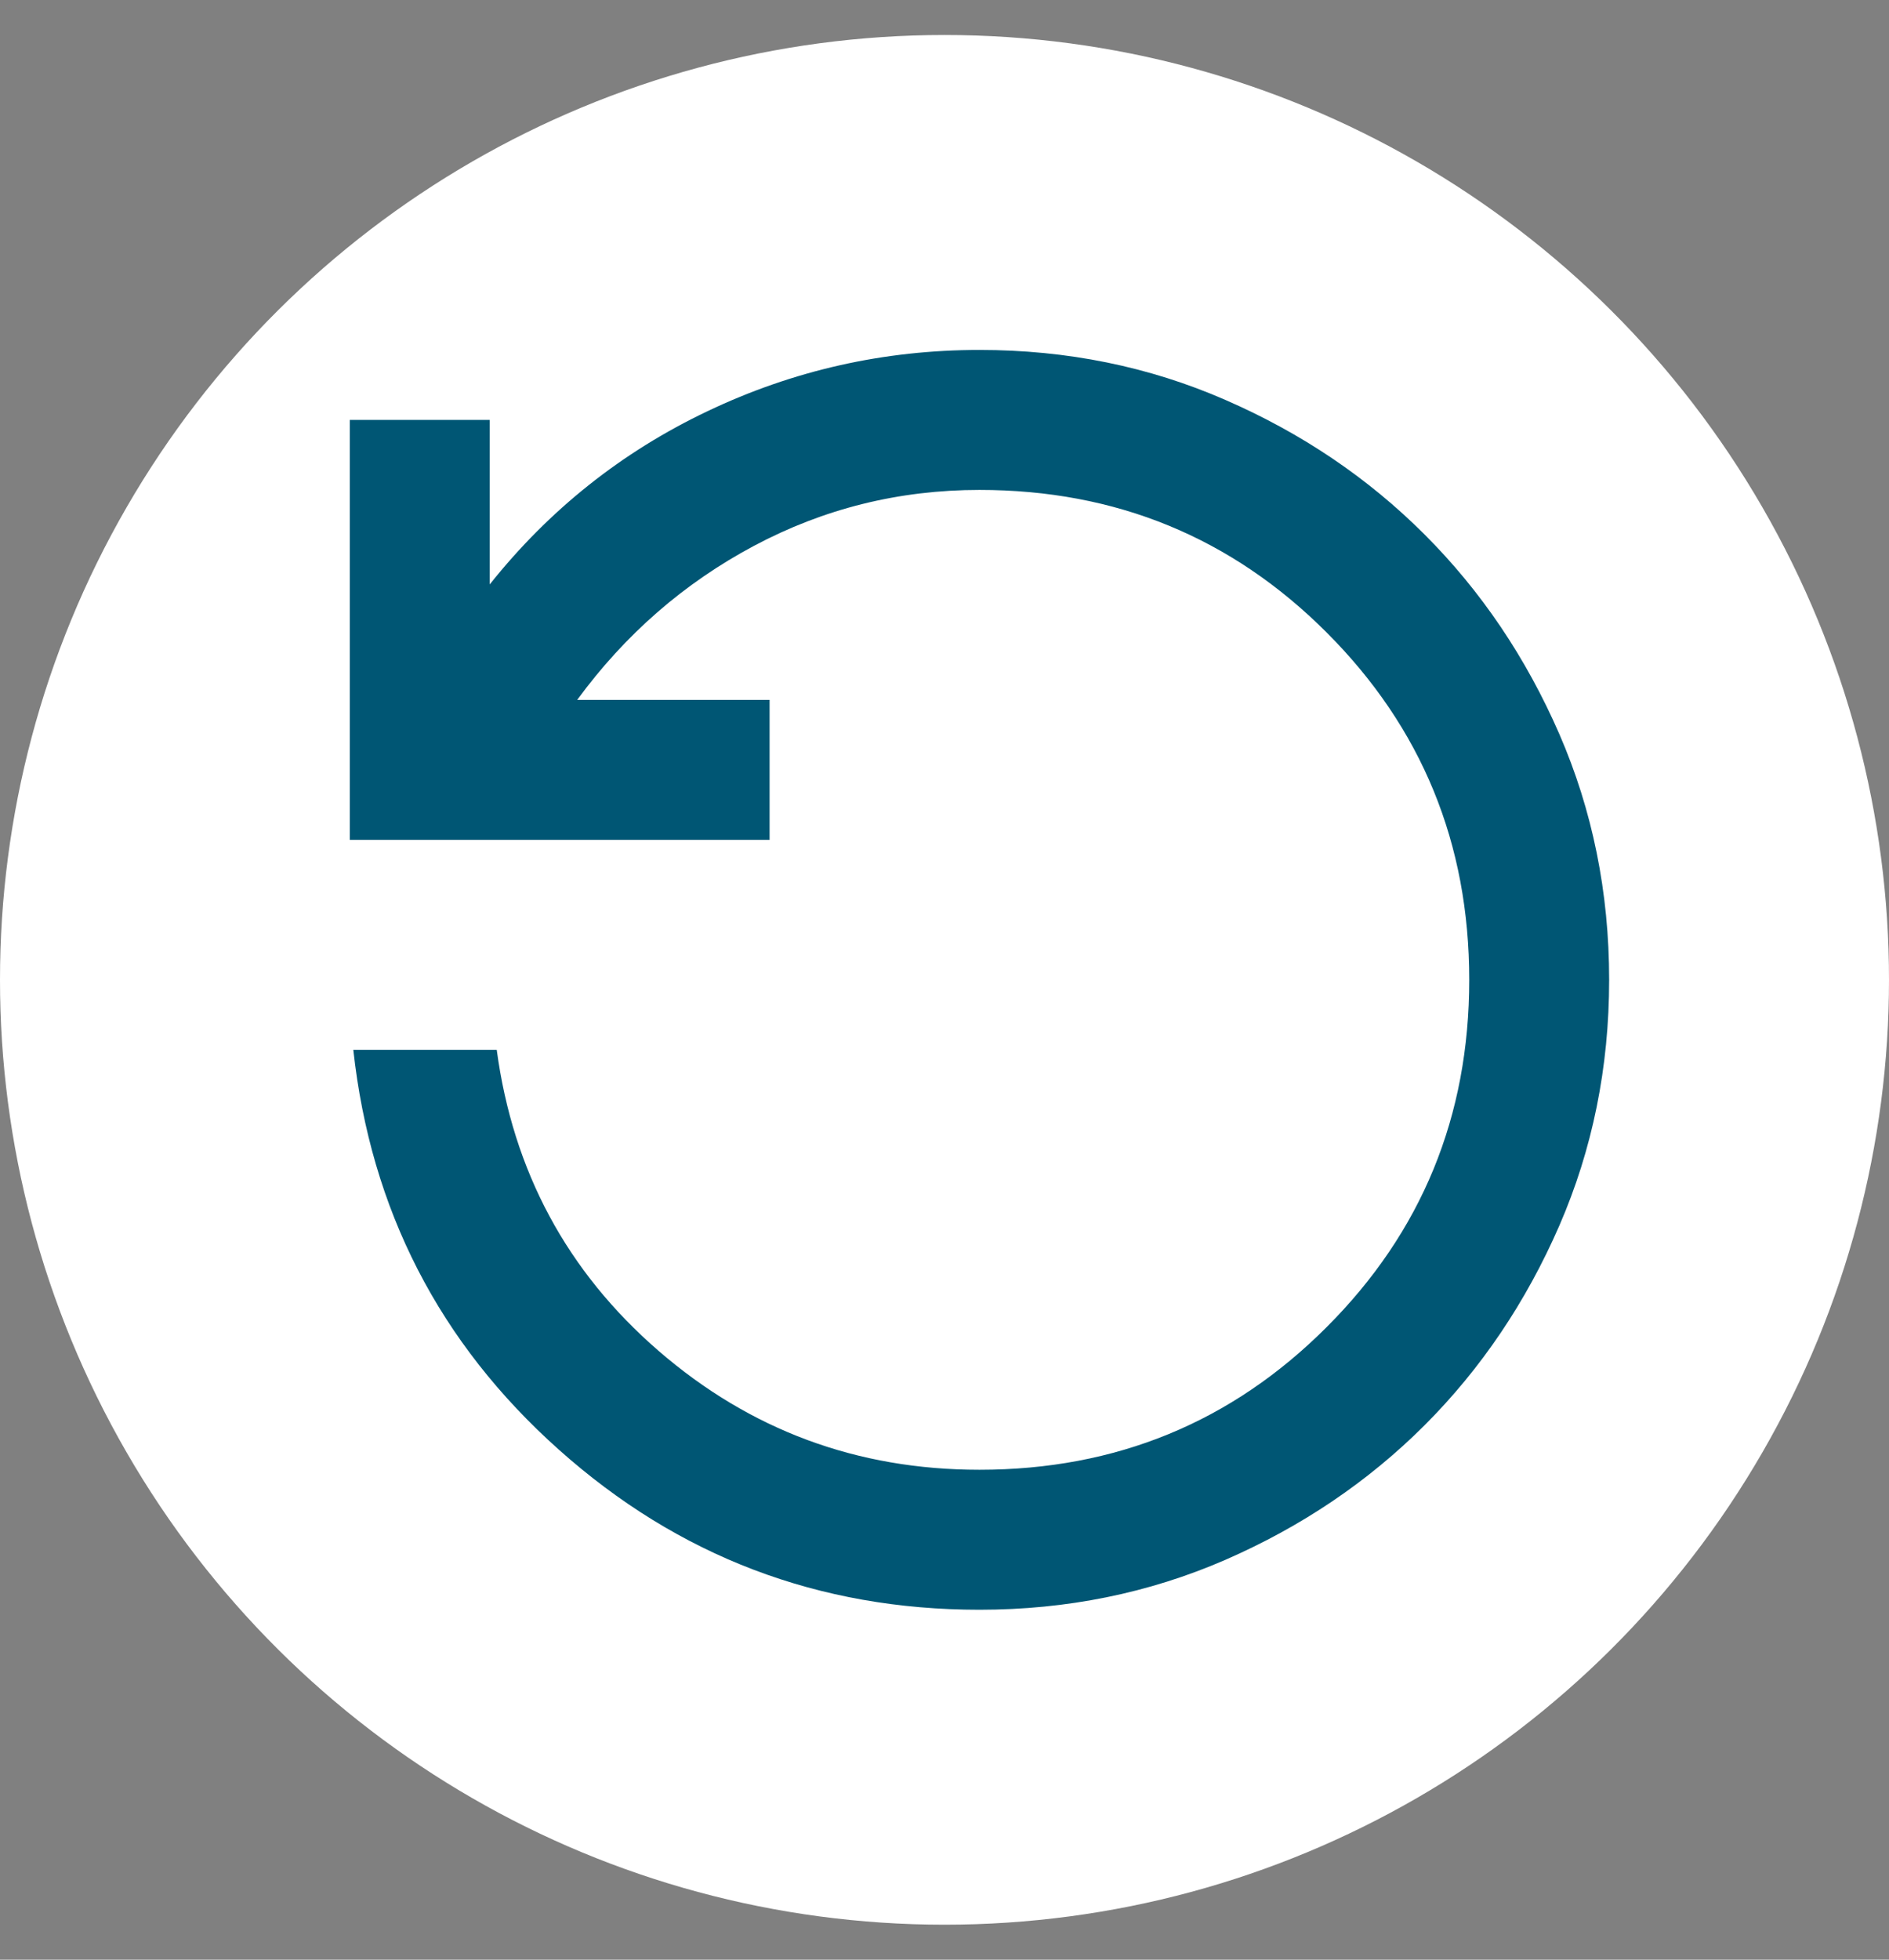 <svg width="27" height="28" viewBox="0 0 27 28" fill="none" xmlns="http://www.w3.org/2000/svg">
<rect x="0" y="0" width="27" height="28" fill="#808080" stroke="none"/>
<g id="Icon-Circle-Arrow">
<circle id="Ellipse 17" cx="13.5" cy="14" r="13.5" transform="rotate(-90 13.5 14)" fill="white"/>
<g id="device_reset">
<mask id="mask0_609_51077" style="mask-type:alpha" maskUnits="userSpaceOnUse" x="2" y="2" width="24" height="24">
<rect id="Bounding box" x="2" y="2" width="24" height="24" fill="#D9D9D9"/>
</mask>
<g mask="url(#mask0_609_51077)">
<path id="device_reset_2" d="M14 23C11.7 23 9.696 22.238 7.987 20.712C6.279 19.188 5.3 17.283 5.05 15H7.1C7.333 16.733 8.104 18.167 9.412 19.3C10.721 20.433 12.25 21 14 21C15.95 21 17.604 20.321 18.962 18.962C20.321 17.604 21 15.95 21 14C21 12.05 20.321 10.396 18.962 9.037C17.604 7.679 15.95 7 14 7C12.85 7 11.775 7.267 10.775 7.8C9.775 8.333 8.933 9.067 8.25 10H11V12H5V6H7V8.35C7.85 7.283 8.887 6.458 10.113 5.875C11.338 5.292 12.633 5 14 5C15.25 5 16.421 5.237 17.512 5.713C18.604 6.188 19.554 6.829 20.363 7.638C21.171 8.446 21.812 9.396 22.288 10.488C22.762 11.579 23 12.75 23 14C23 15.25 22.762 16.421 22.288 17.512C21.812 18.604 21.171 19.554 20.363 20.363C19.554 21.171 18.604 21.812 17.512 22.288C16.421 22.762 15.25 23 14 23Z" fill="#005674"/>
</g>
</g>
</g>
</svg>
